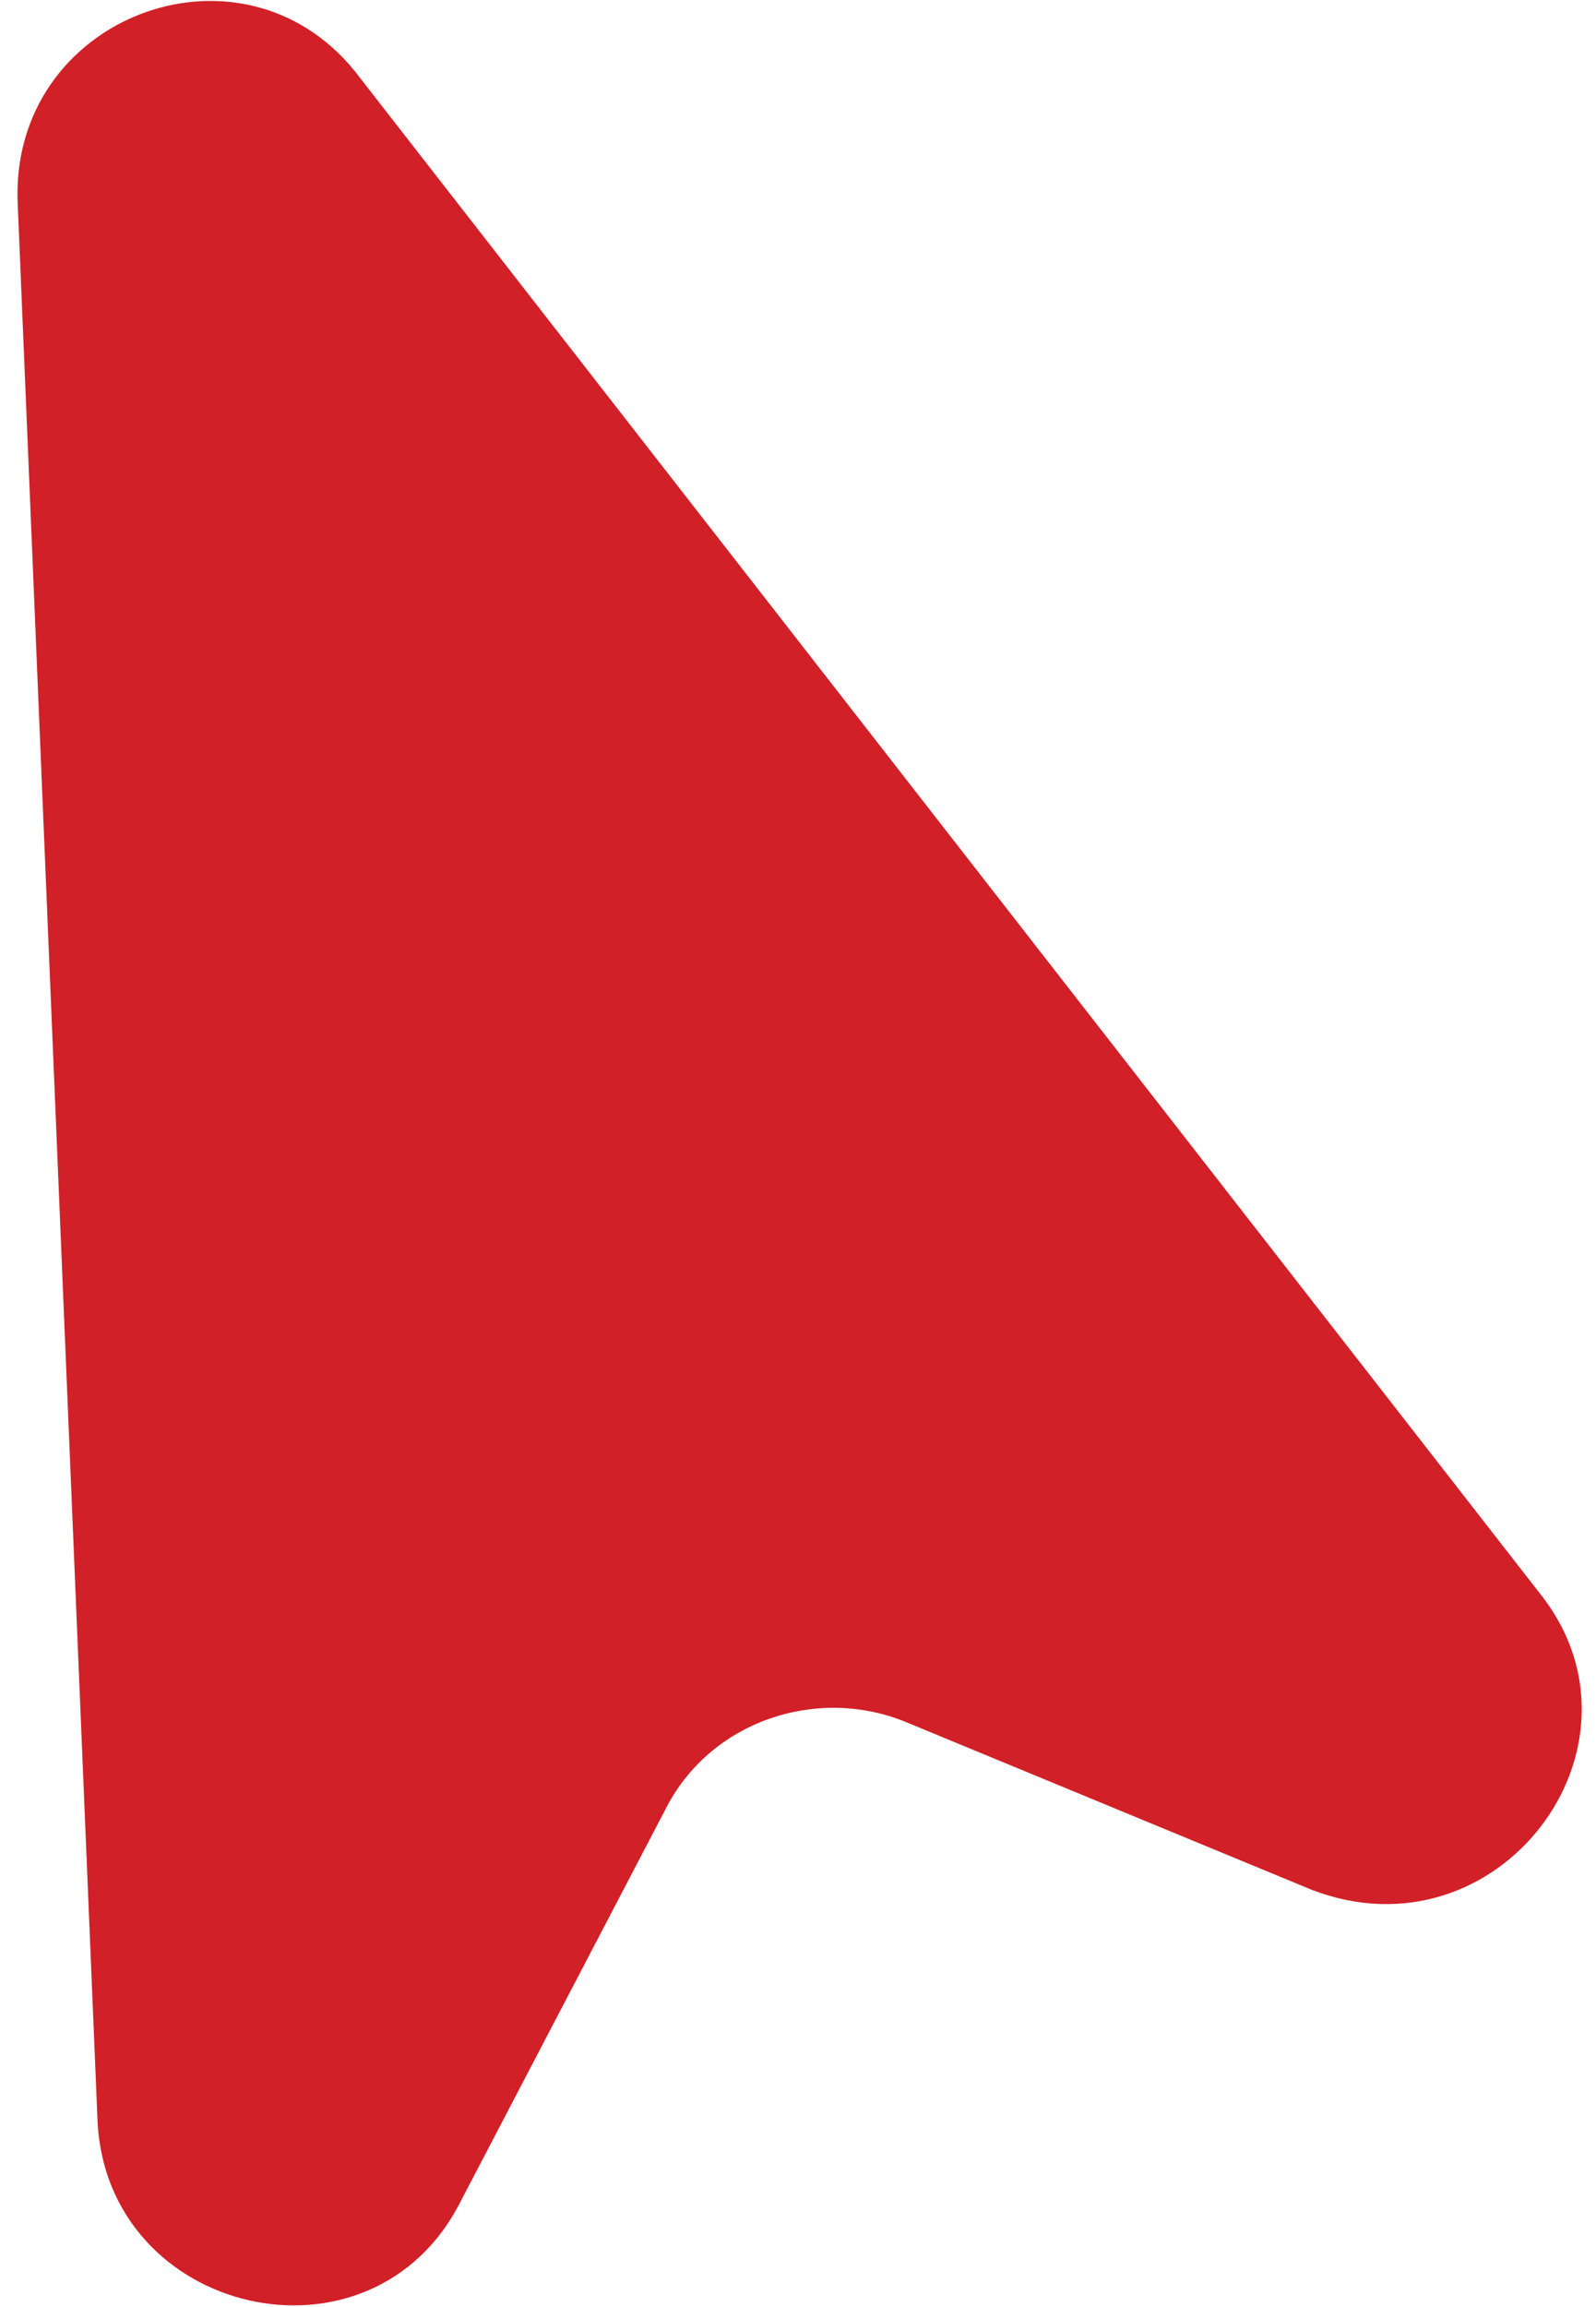 <?xml version="1.0" encoding="utf-8"?>
<!-- Generator: Adobe Illustrator 27.3.1, SVG Export Plug-In . SVG Version: 6.00 Build 0)  -->
<svg version="1.1" id="Camada_1" xmlns="http://www.w3.org/2000/svg" xmlns:xlink="http://www.w3.org/1999/xlink" x="0px" y="0px"
	 viewBox="0 0 18 26" style="enable-background:new 0 0 18 26;" xml:space="preserve">
<style type="text/css">
	.st0{fill:#D12027;}
</style>
<path class="st0" d="M14.8,21.3l-4.6-1.9c-1-0.4-2.2,0-2.7,1l-2.3,4.4c-1,2-4,1.3-4.1-0.9L0.2,2.3C0.1,0.2,2.7-0.8,4,0.8L17.4,18
	C18.7,19.7,16.9,22.1,14.8,21.3L14.8,21.3z"/>
</svg>
